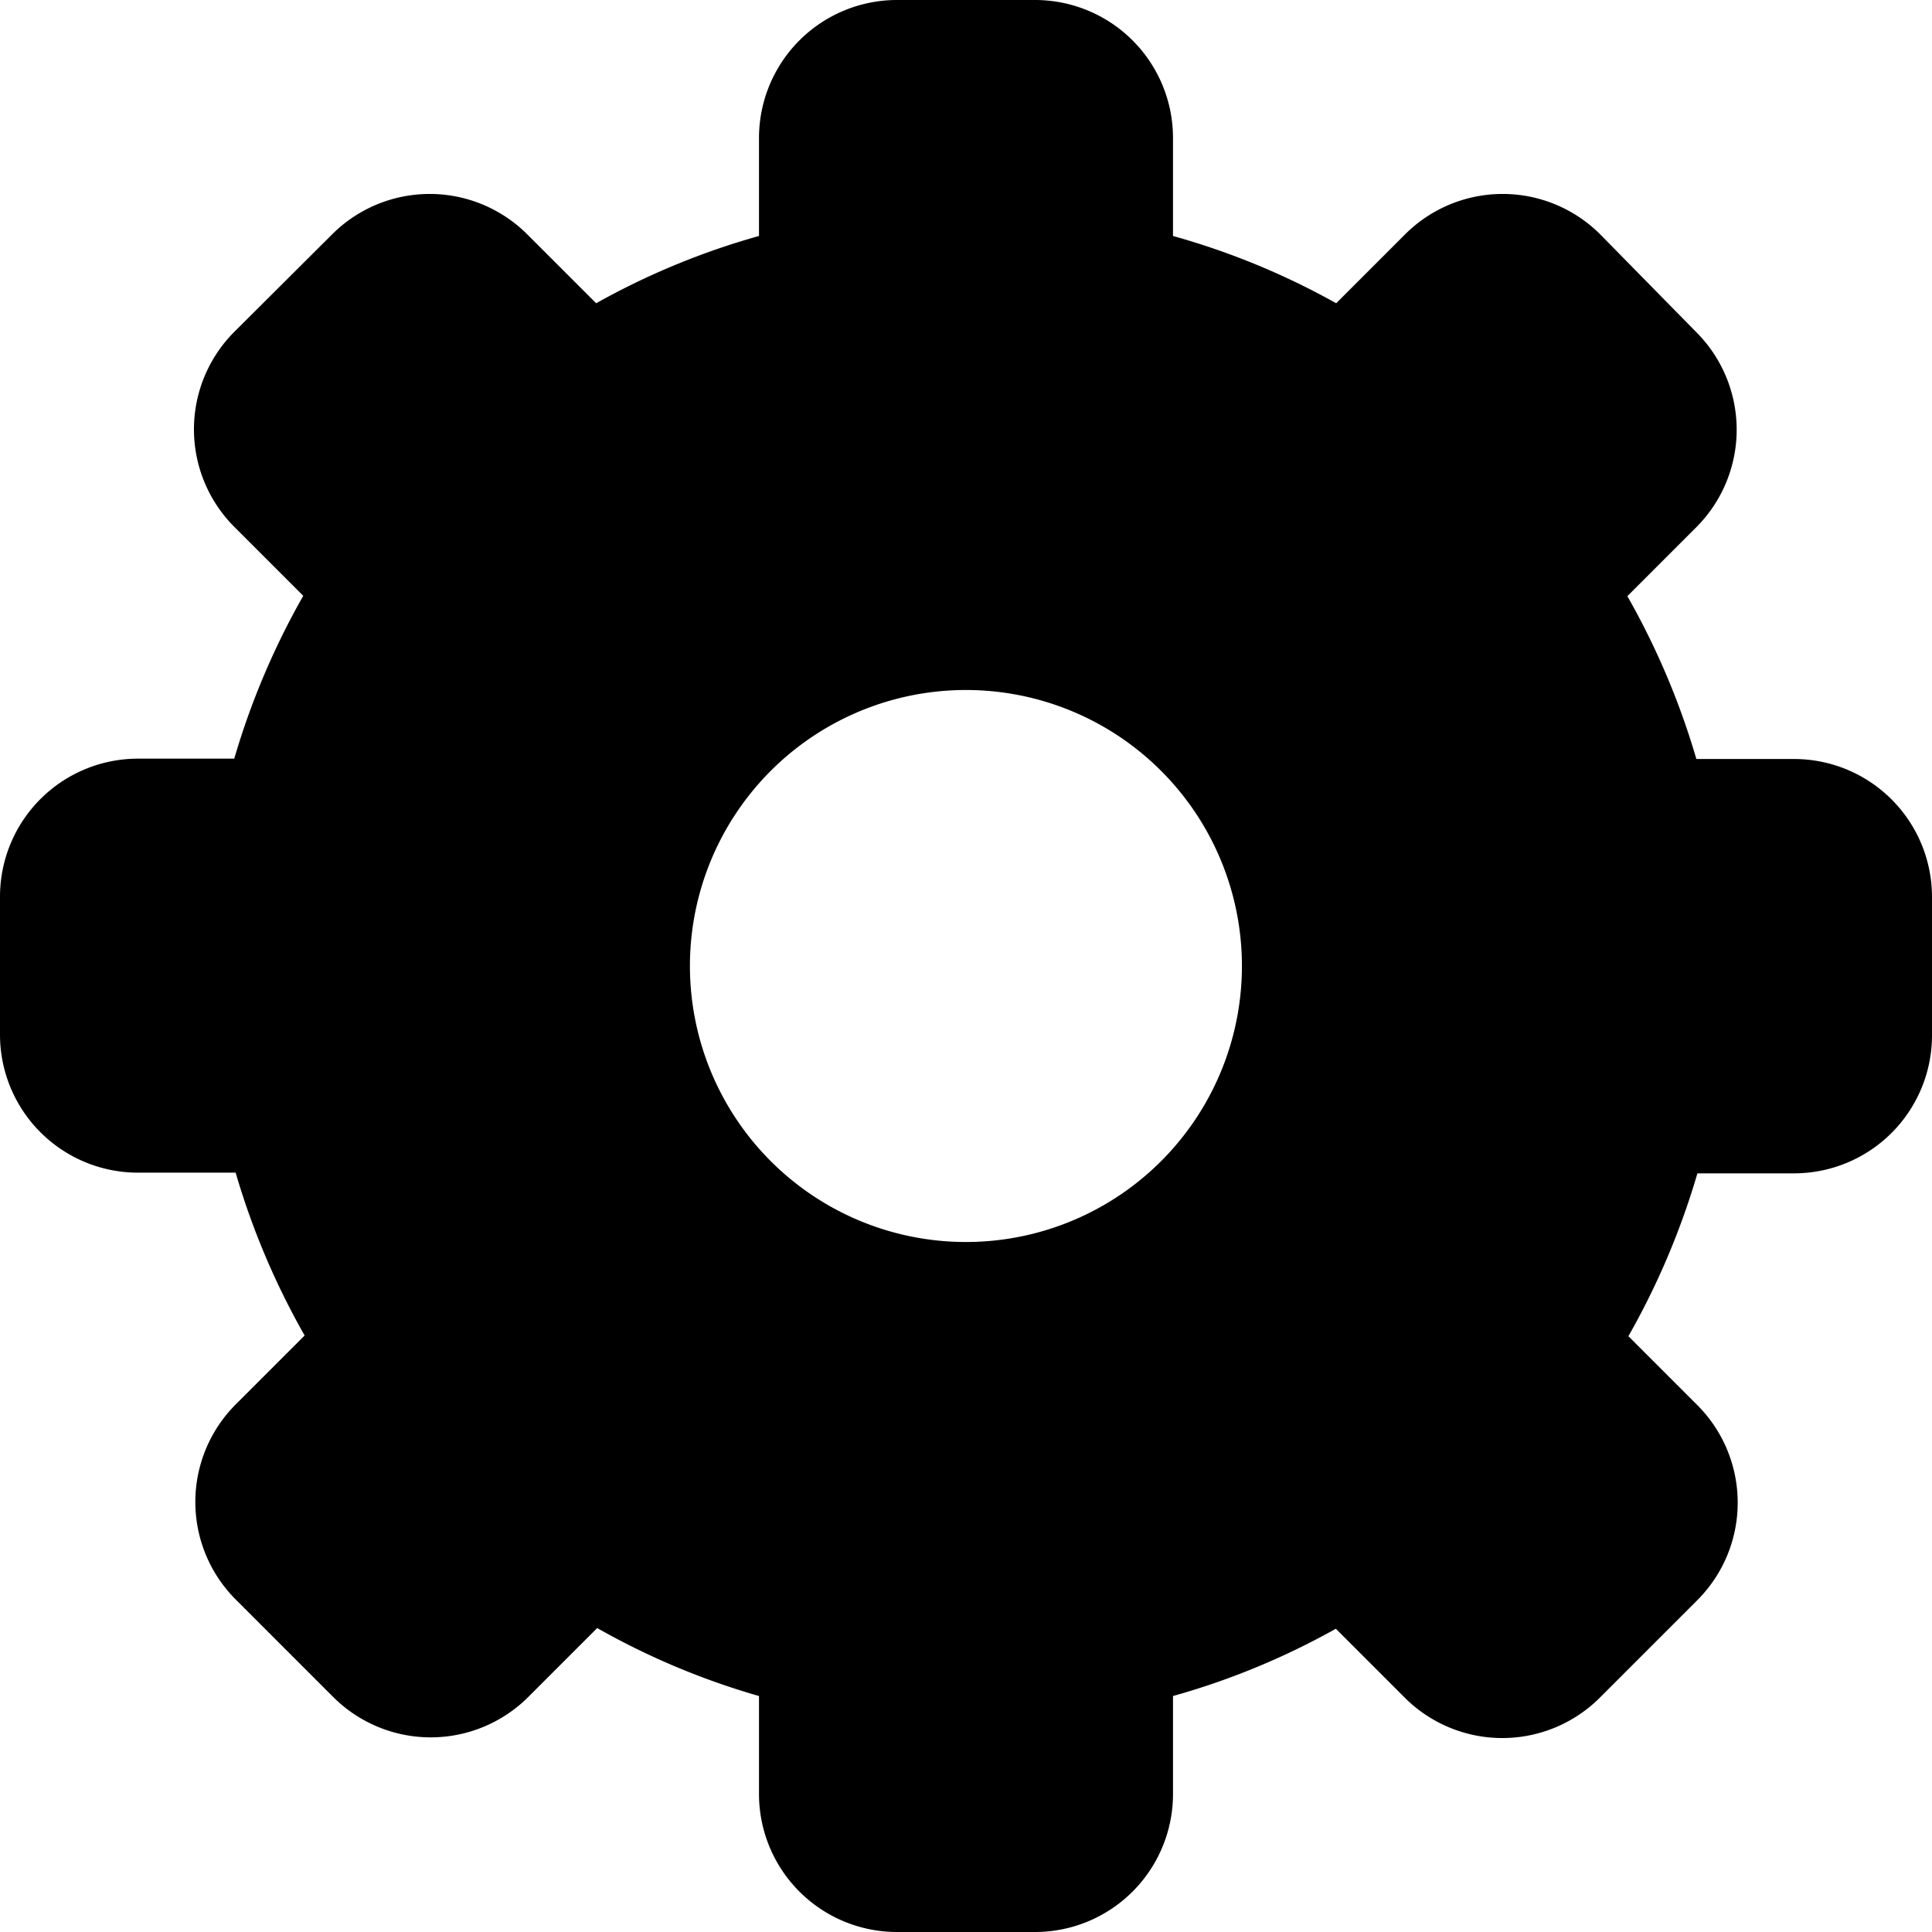 <?xml version="1.0" standalone="no"?><!DOCTYPE svg PUBLIC "-//W3C//DTD SVG 1.1//EN" "http://www.w3.org/Graphics/SVG/1.1/DTD/svg11.dtd"><svg class="icon" width="200px" height="200.00px" viewBox="0 0 1024 1024" version="1.1" xmlns="http://www.w3.org/2000/svg"><path d="M950.857 402.286h-51.749a403.2 403.2 0 0 0-36.571-86.309l36.571-36.571a73.143 73.143 0 0 0 0-103.314l-51.017-51.931a73.143 73.143 0 0 0-103.314 0l-36.571 36.571A393.691 393.691 0 0 0 621.714 125.074V73.143a73.143 73.143 0 0 0-73.143-73.143h-73.143a73.143 73.143 0 0 0-73.143 73.143v51.931a393.691 393.691 0 0 0-86.309 35.657l-36.571-36.571a73.143 73.143 0 0 0-103.314 0L124.16 175.909a73.143 73.143 0 0 0 0 103.314l36.571 36.571a403.2 403.2 0 0 0-36.571 86.309H73.143a73.143 73.143 0 0 0-73.143 73.143v73.143a73.143 73.143 0 0 0 73.143 73.143h51.749a403.2 403.2 0 0 0 36.571 86.309l-36.571 36.571a73.143 73.143 0 0 0 0 103.314l51.749 51.749a73.143 73.143 0 0 0 103.314 0l36.571-36.571A393.691 393.691 0 0 0 402.286 898.926V950.857a73.143 73.143 0 0 0 73.143 73.143h73.143a73.143 73.143 0 0 0 73.143-73.143v-51.931a393.691 393.691 0 0 0 86.309-35.657l36.571 36.571a73.143 73.143 0 0 0 103.314 0l51.749-51.749a73.143 73.143 0 0 0 0-103.314l-36.571-36.571a403.2 403.2 0 0 0 36.571-86.309H950.857a73.143 73.143 0 0 0 73.143-73.143V475.429a73.143 73.143 0 0 0-73.143-73.143zM617.143 613.669a146.286 146.286 0 1 1-3.474-206.811 146.286 146.286 0 0 1 3.474 206.811z" /></svg>